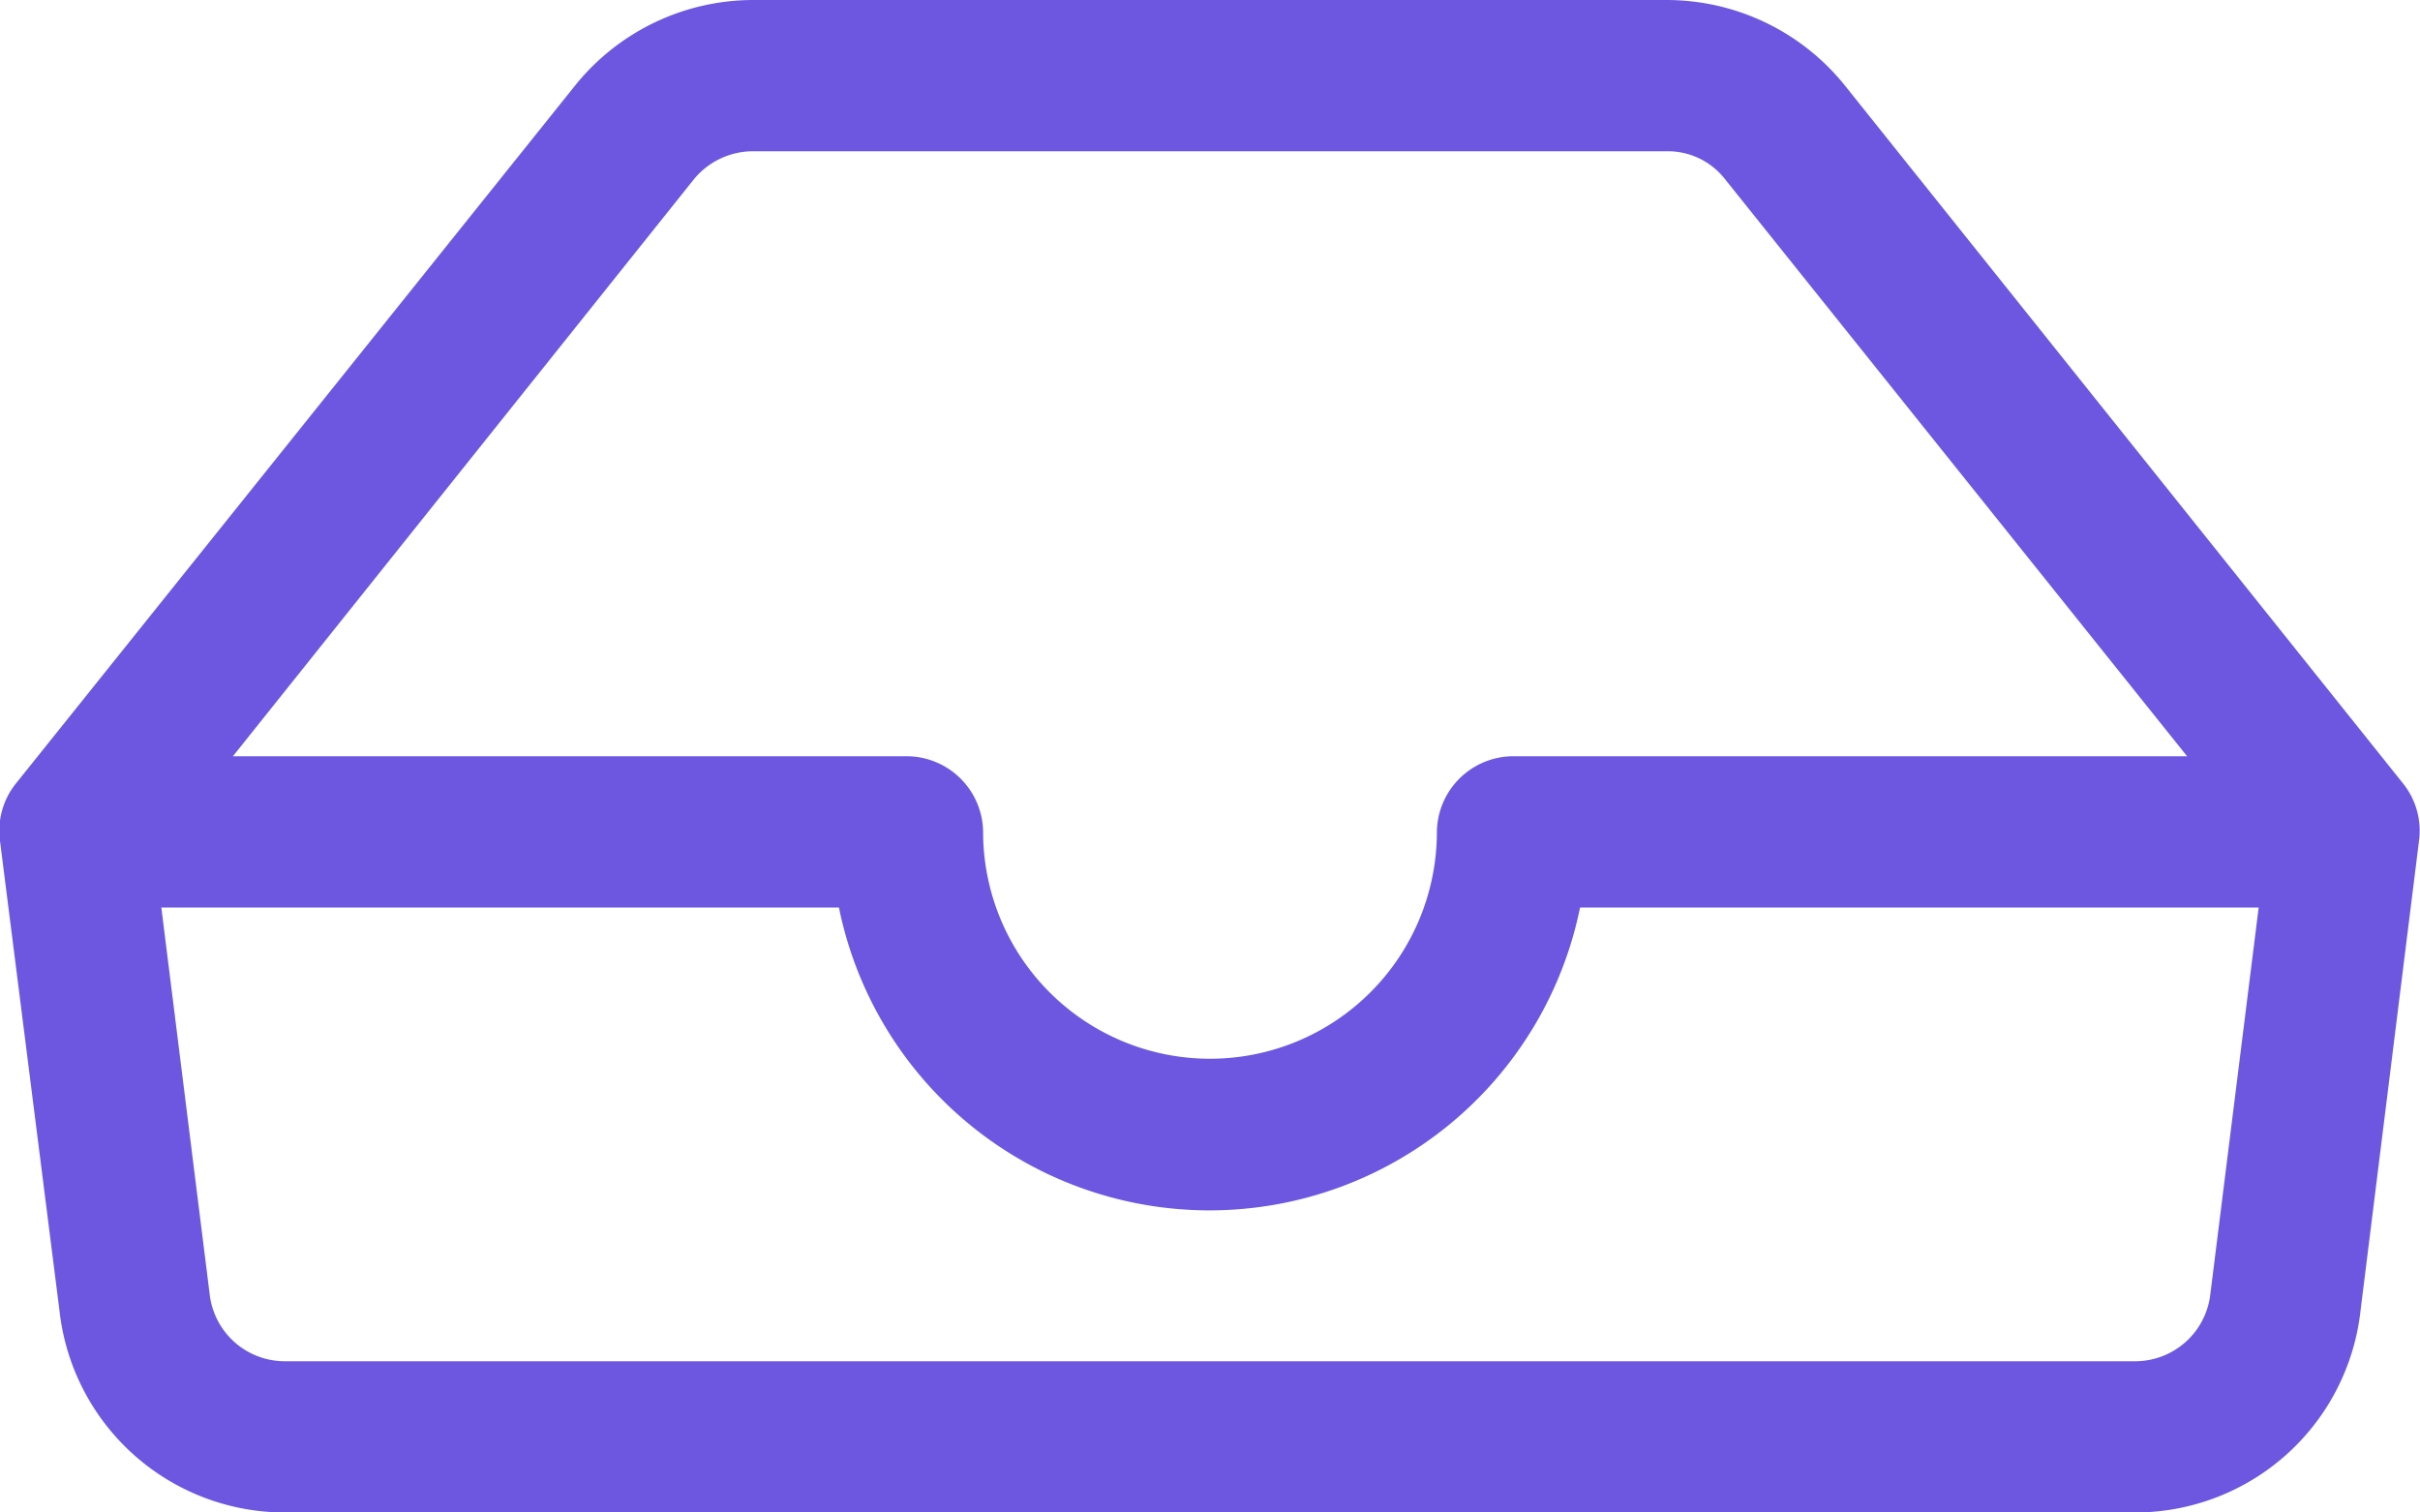 <svg xmlns="http://www.w3.org/2000/svg" viewBox="0 0 24 15"><defs><style>.cls-1{fill:#6E57E0;}</style></defs><g id="Layer_2" data-name="Layer 2"><g id="Layer_1-2" data-name="Layer 1"><path class="cls-1" d="M7.47,1.5a.76.76,0,0,0-.59.28L2.31,7.5H9a.76.76,0,0,1,.75.75,2.25,2.25,0,0,0,4.5,0A.76.76,0,0,1,15,7.5h6.69L17.11,1.78a.72.72,0,0,0-.58-.28ZM22.4,9H15.67A3.75,3.75,0,0,1,8.32,9H1.6l.48,3.84a.75.75,0,0,0,.74.66H21.18a.75.75,0,0,0,.74-.66L22.4,9ZM5.71.84A2.27,2.27,0,0,1,7.47,0h9.06a2.27,2.27,0,0,1,1.76.84l5.55,6.94a.75.75,0,0,1,.15.56L23.41,13a2.25,2.25,0,0,1-2.23,2H2.82A2.25,2.25,0,0,1,.59,13L0,8.34a.75.75,0,0,1,.15-.56L5.71.84Z"/></g></g></svg>